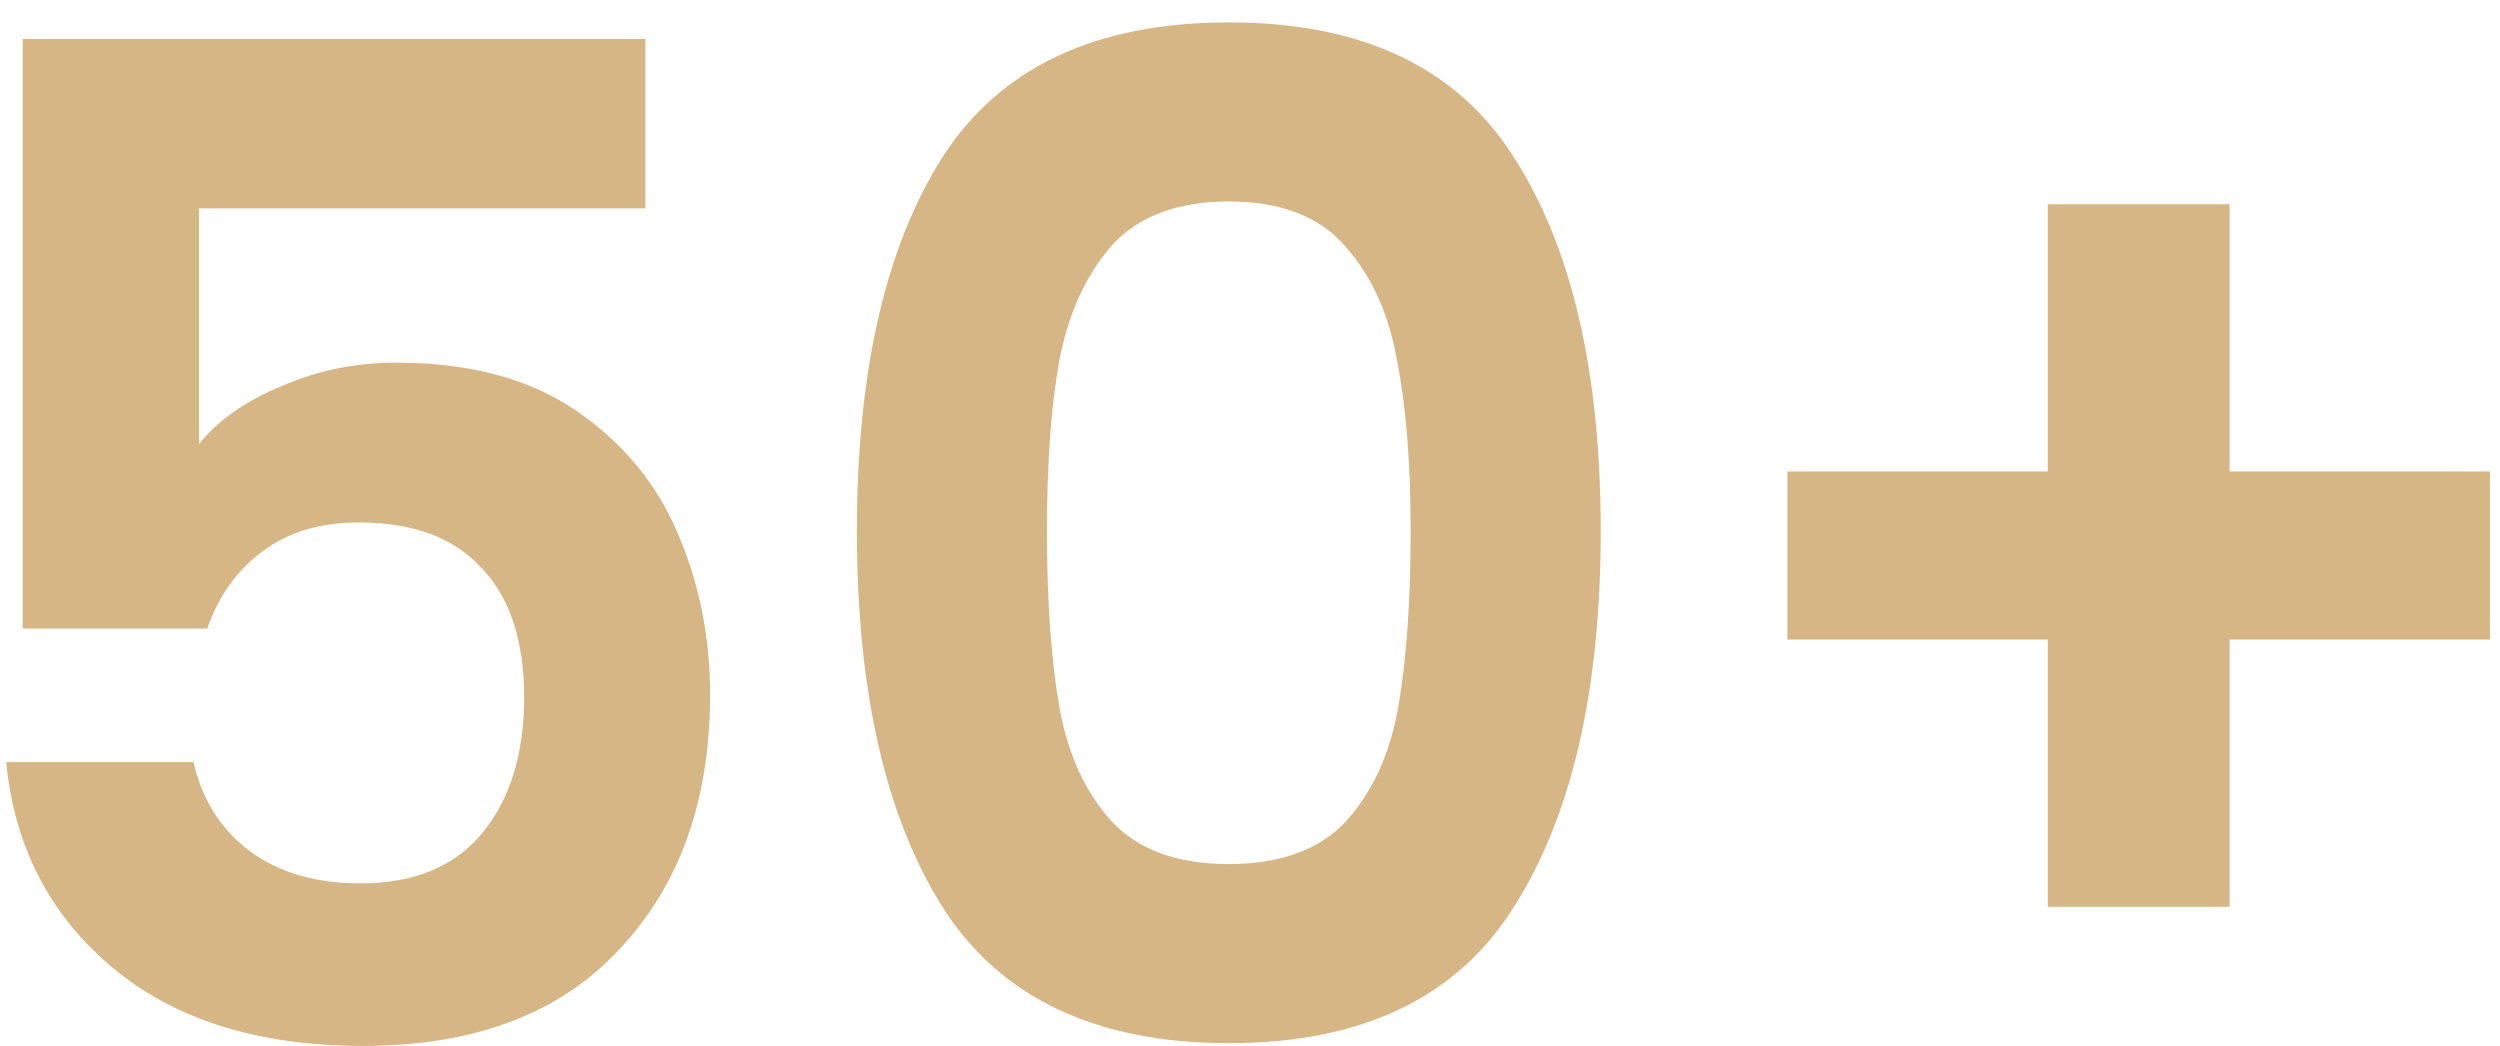 <svg width="98" height="41" viewBox="0 0 98 41" fill="none" xmlns="http://www.w3.org/2000/svg">
<path d="M25.298 8.168H7.802V17.402C8.558 16.466 9.638 15.71 11.042 15.134C12.446 14.522 13.94 14.216 15.524 14.216C18.404 14.216 20.762 14.846 22.598 16.106C24.434 17.366 25.766 18.986 26.594 20.966C27.422 22.91 27.836 24.998 27.836 27.23C27.836 31.37 26.648 34.7 24.272 37.22C21.932 39.74 18.584 41 14.228 41C10.124 41 6.848 39.974 4.4 37.922C1.952 35.87 0.566 33.188 0.242 29.876H7.586C7.91 31.316 8.63 32.468 9.746 33.332C10.898 34.196 12.356 34.628 14.12 34.628C16.244 34.628 17.846 33.962 18.926 32.63C20.006 31.298 20.546 29.534 20.546 27.338C20.546 25.106 19.988 23.414 18.872 22.262C17.792 21.074 16.19 20.48 14.066 20.48C12.554 20.48 11.294 20.858 10.286 21.614C9.278 22.37 8.558 23.378 8.126 24.638H0.89V1.526H25.298V8.168ZM33.59 20.804C33.59 14.576 34.706 9.698 36.938 6.17C39.206 2.642 42.95 0.878 48.169 0.878C53.389 0.878 57.115 2.642 59.347 6.17C61.615 9.698 62.749 14.576 62.749 20.804C62.749 27.068 61.615 31.982 59.347 35.546C57.115 39.11 53.389 40.892 48.169 40.892C42.95 40.892 39.206 39.11 36.938 35.546C34.706 31.982 33.59 27.068 33.59 20.804ZM55.297 20.804C55.297 18.14 55.117 15.908 54.758 14.108C54.434 12.272 53.749 10.778 52.706 9.626C51.697 8.474 50.185 7.898 48.169 7.898C46.154 7.898 44.623 8.474 43.58 9.626C42.572 10.778 41.888 12.272 41.528 14.108C41.203 15.908 41.041 18.14 41.041 20.804C41.041 23.54 41.203 25.844 41.528 27.716C41.852 29.552 42.535 31.046 43.58 32.198C44.623 33.314 46.154 33.872 48.169 33.872C50.185 33.872 51.715 33.314 52.76 32.198C53.803 31.046 54.487 29.552 54.812 27.716C55.136 25.844 55.297 23.54 55.297 20.804ZM97.606 25.07H87.4V35.546H80.272V25.07H70.066V18.482H80.272V8.006H87.4V18.482H97.606V25.07Z" fill="#D7B686"/>
</svg>
